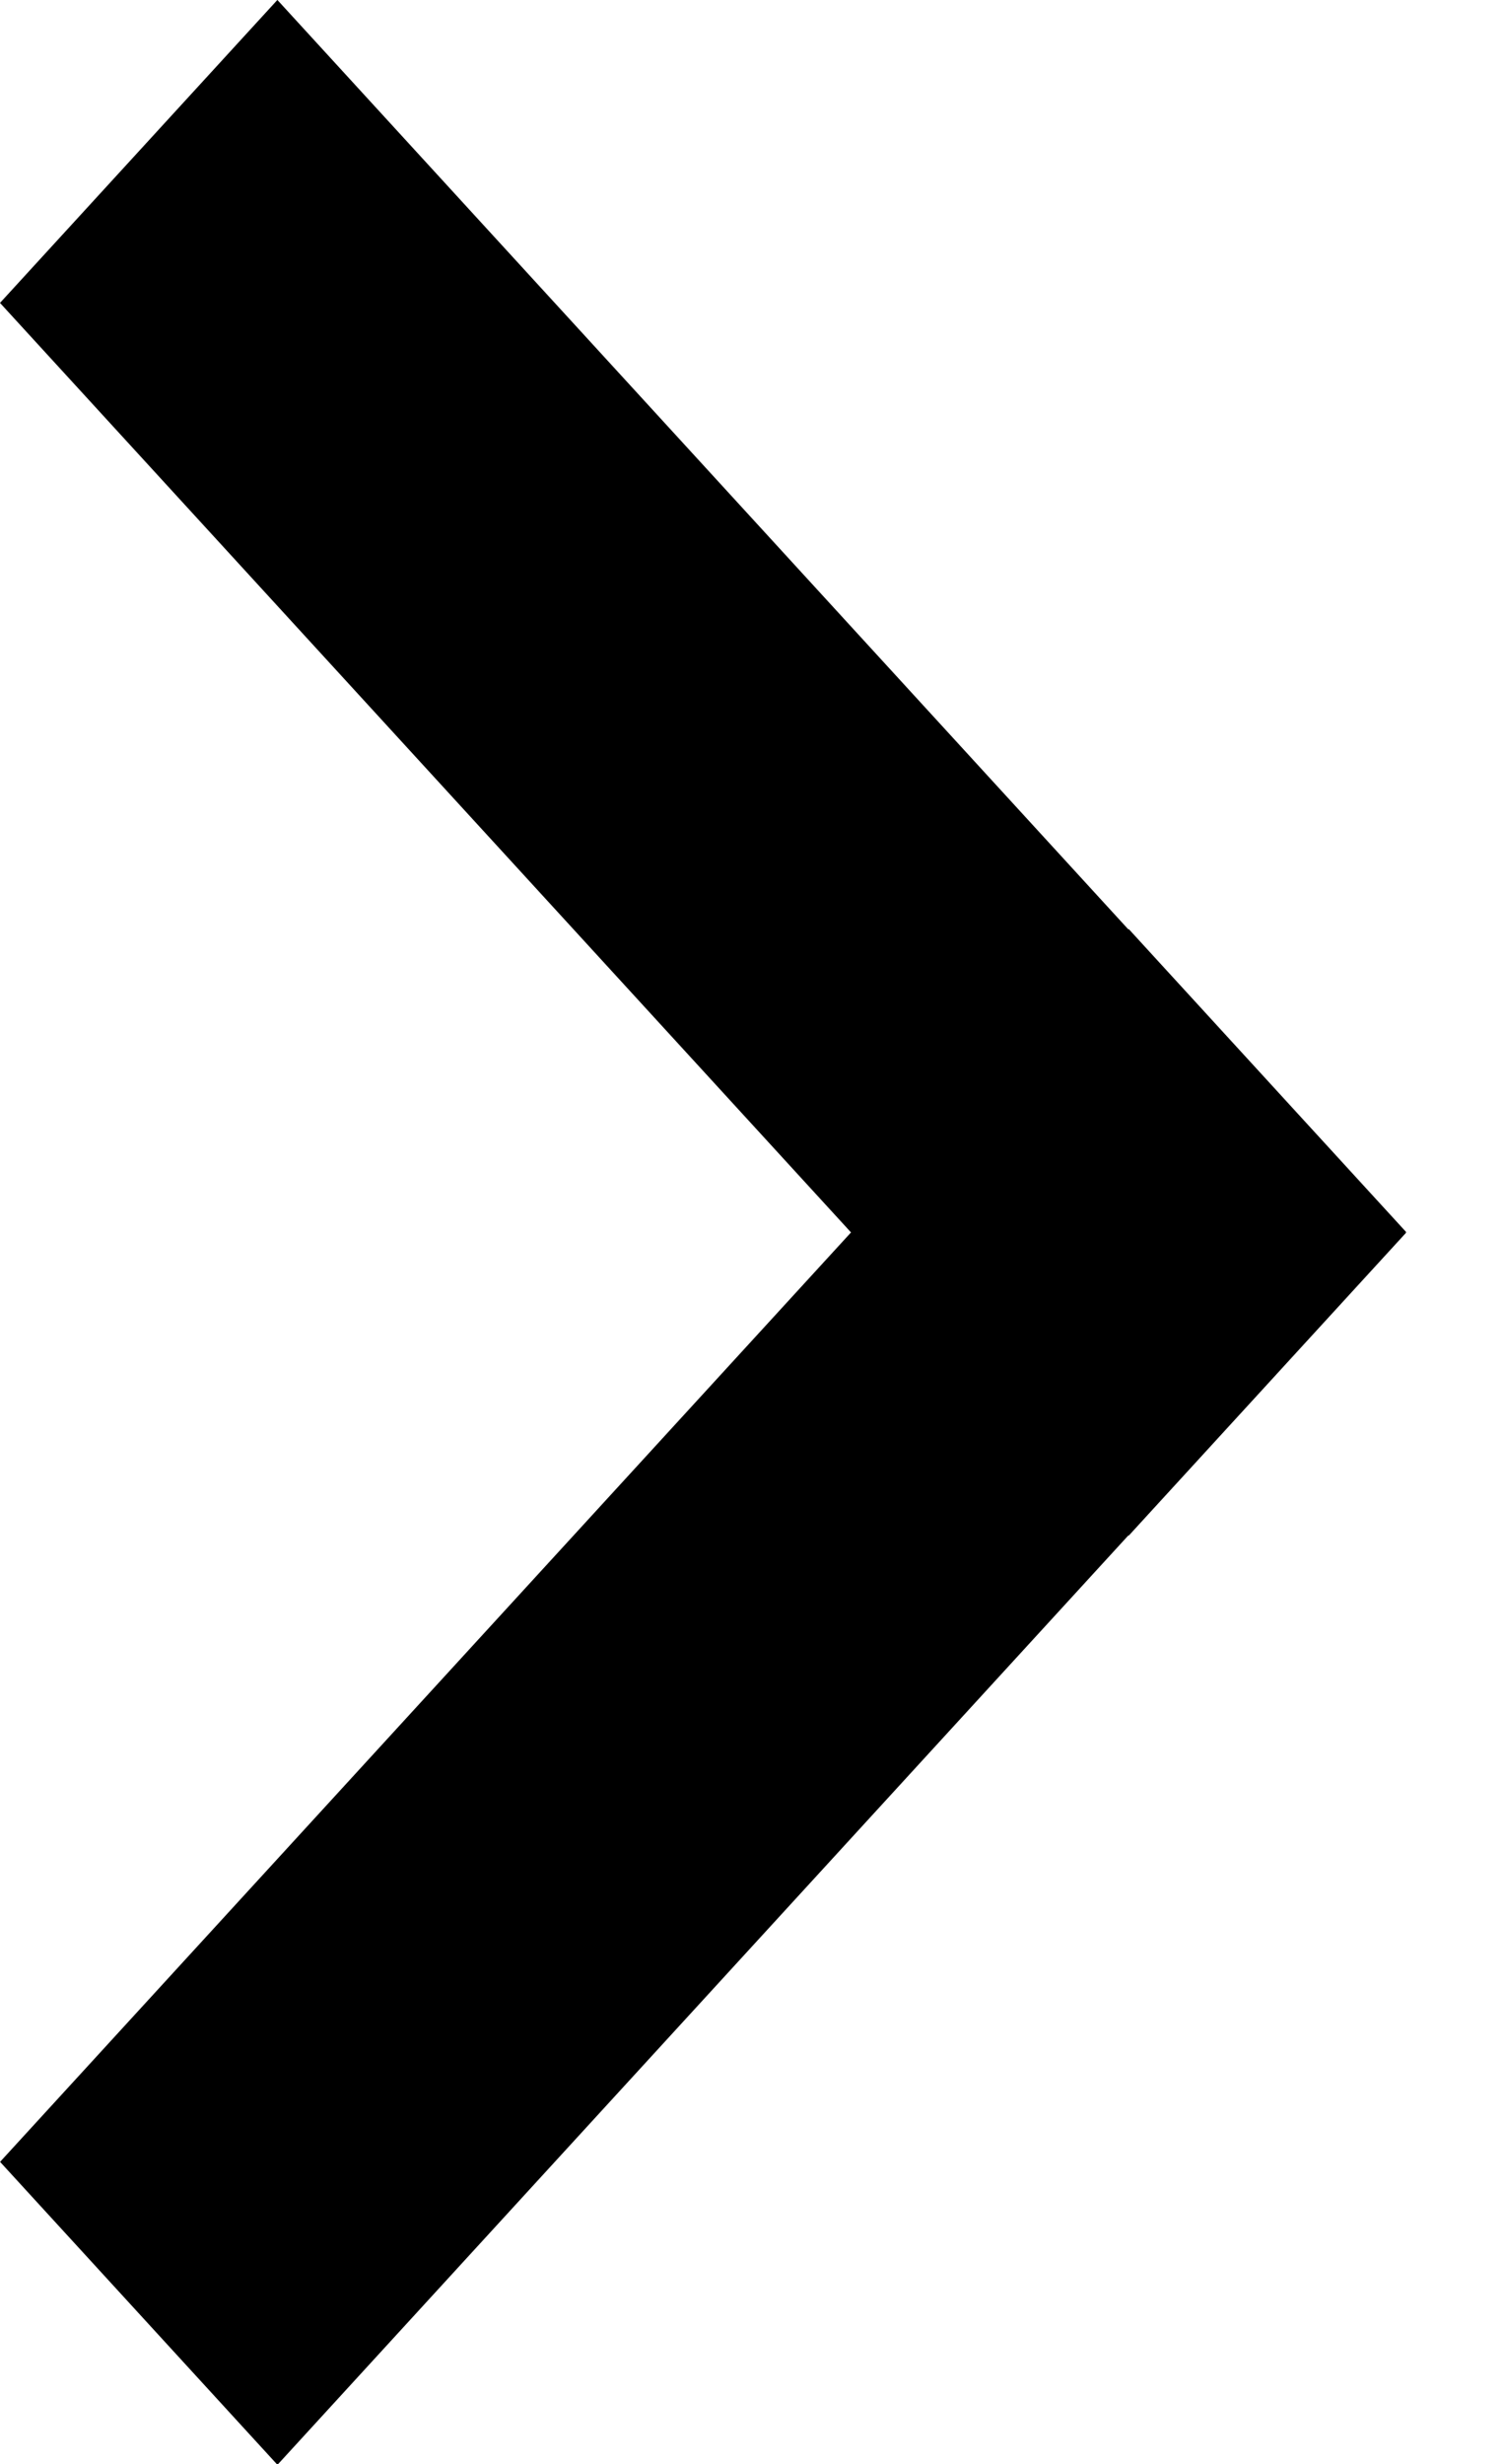 <svg width="11" height="18" viewBox="0 0 11 18" fill="none" xmlns="http://www.w3.org/2000/svg">
<line y1="-1.475" x2="12.008" y2="-1.475" transform="matrix(0.687 0.75 0.687 -0.75 2.027 0)" stroke="black" stroke-width="2.951"/>
<line y1="-1.475" x2="12.008" y2="-1.475" transform="matrix(-0.687 0.75 0.687 0.75 10.277 9)" stroke="black" stroke-width="2.951"/>
</svg>
